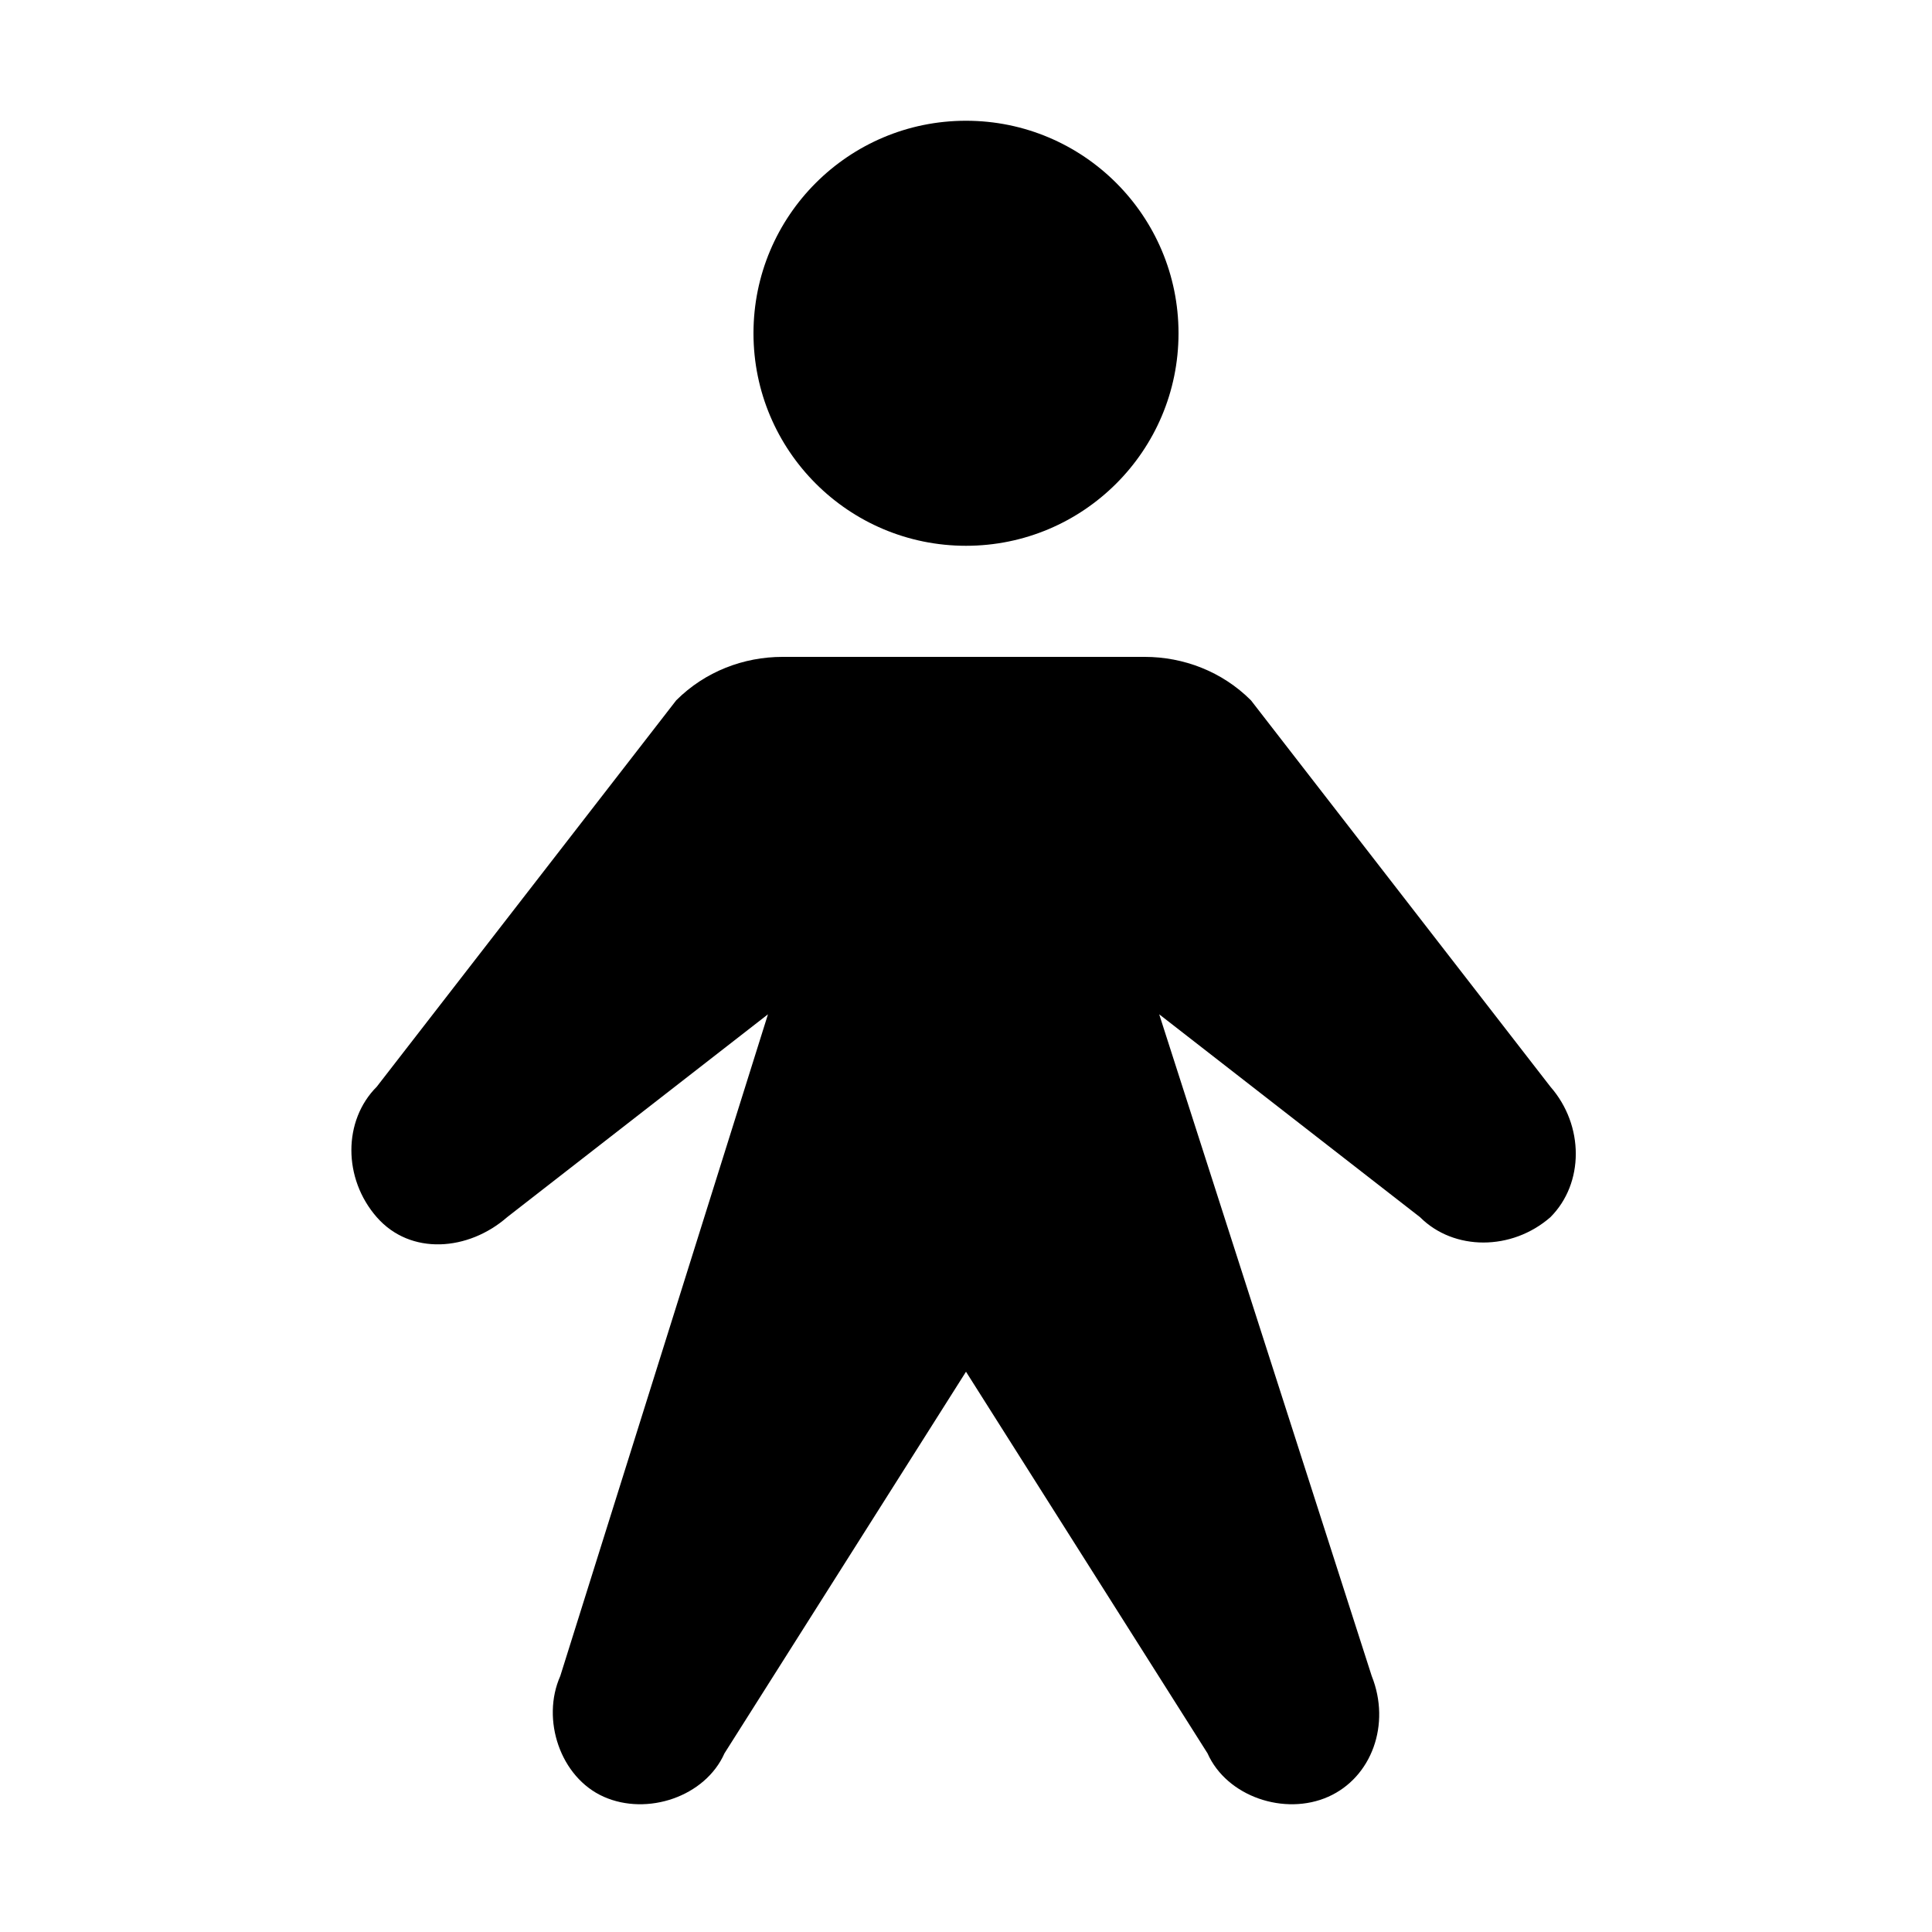 <?xml version="1.0" encoding="utf-8"?>
<!-- Generator: Adobe Illustrator 19.0.0, SVG Export Plug-In . SVG Version: 6.00 Build 0)  -->
<svg version="1.1" id="Layer_1" xmlns="http://www.w3.org/2000/svg" xmlns:xlink="http://www.w3.org/1999/xlink" x="0px" y="0px"
	 width="40px" height="40px" viewBox="0 0 40 40" enable-background="new 0 0 40 40" xml:space="preserve">
<rect id="XMLID_3_" fill="none" width="40" height="40"/>
<circle id="XMLID_2_" cx="20" cy="6.9" r="4.4"/>
<path id="XMLID_1_" d="M24,21l5.4,4.2c0.7,0.7,1.9,0.7,2.7,0c0.7-0.7,0.7-1.9,0-2.7l-6.2-8c-0.6-0.6-1.4-0.9-2.2-0.9h-7.5
	c-0.8,0-1.6,0.3-2.2,0.9l-6.2,8c-0.7,0.7-0.7,1.9,0,2.7s1.9,0.7,2.7,0l5.4-4.2l-4.3,13.7c-0.4,0.9,0,2.1,0.9,2.5
	c0.9,0.4,2.1,0,2.5-0.9l0,0l5-7.9l0,0l5,7.9c0.4,0.9,1.6,1.3,2.5,0.9c0.9-0.4,1.3-1.5,0.9-2.5L24,21z"/>
</svg>
